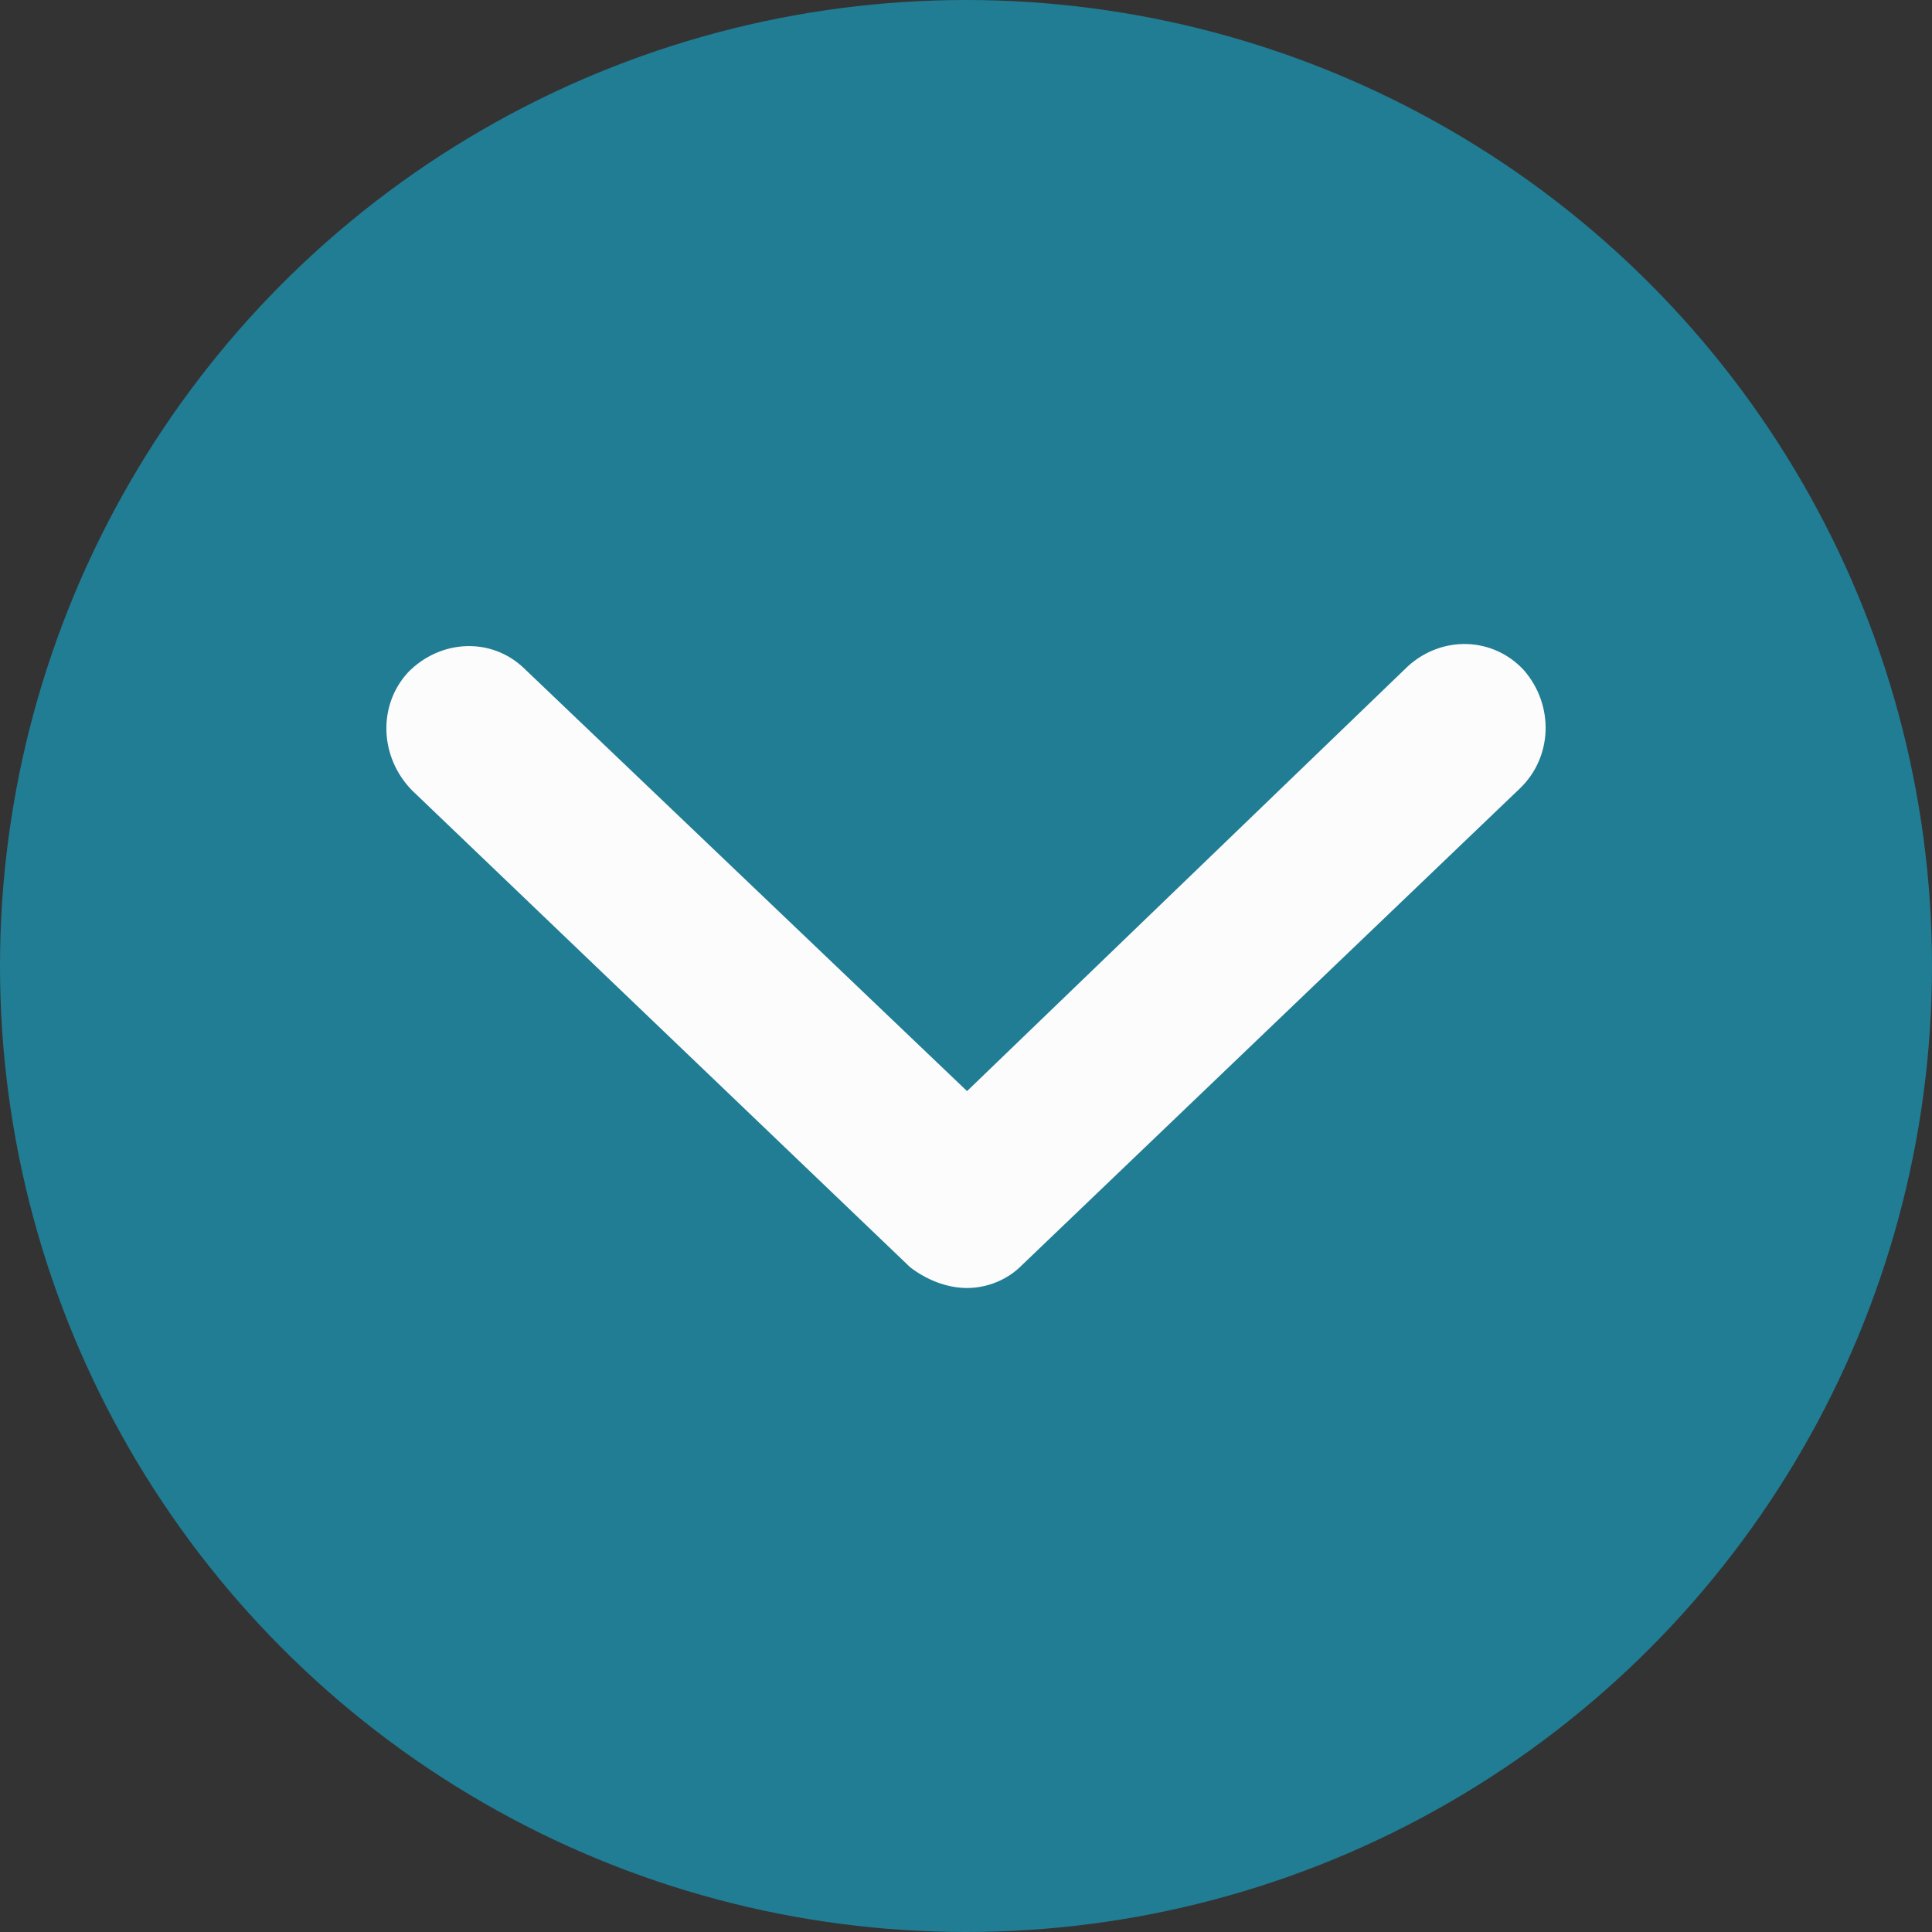 <?xml version="1.0" encoding="UTF-8"?>
<svg width="24px" height="24px" viewBox="0 0 24 24" version="1.1" xmlns="http://www.w3.org/2000/svg" xmlns:xlink="http://www.w3.org/1999/xlink">
    <rect x="0" y="0" width="24" height="24" fill="#333333" stroke="none"/>
    <!-- Generator: Sketch 50 (54983) - http://www.bohemiancoding.com/sketch -->
    <title>drop_down_arrow_down</title>
    <desc>Created with Sketch.</desc>
    <defs></defs>
    <g id="Page-1" stroke="none" stroke-width="1" fill="none" fill-rule="evenodd">
        <g id="drop_down_arrow_down" fill-rule="nonzero">
            <circle id="Oval" fill="#207D94" cx="12" cy="12" r="12"></circle>
            <path d="M12.013,16 C12.265,16 12.518,15.897 12.694,15.717 L18.881,9.794 C19.285,9.407 19.31,8.764 18.931,8.326 C18.552,7.914 17.921,7.888 17.492,8.274 L12.013,13.554 L6.508,8.3 C6.104,7.914 5.473,7.94 5.069,8.352 C4.69,8.764 4.715,9.407 5.119,9.819 L11.306,15.742 C11.508,15.897 11.76,16 12.013,16 Z" id="Shape" fill="#FCFCFC"></path>
        </g>
    </g>
</svg>